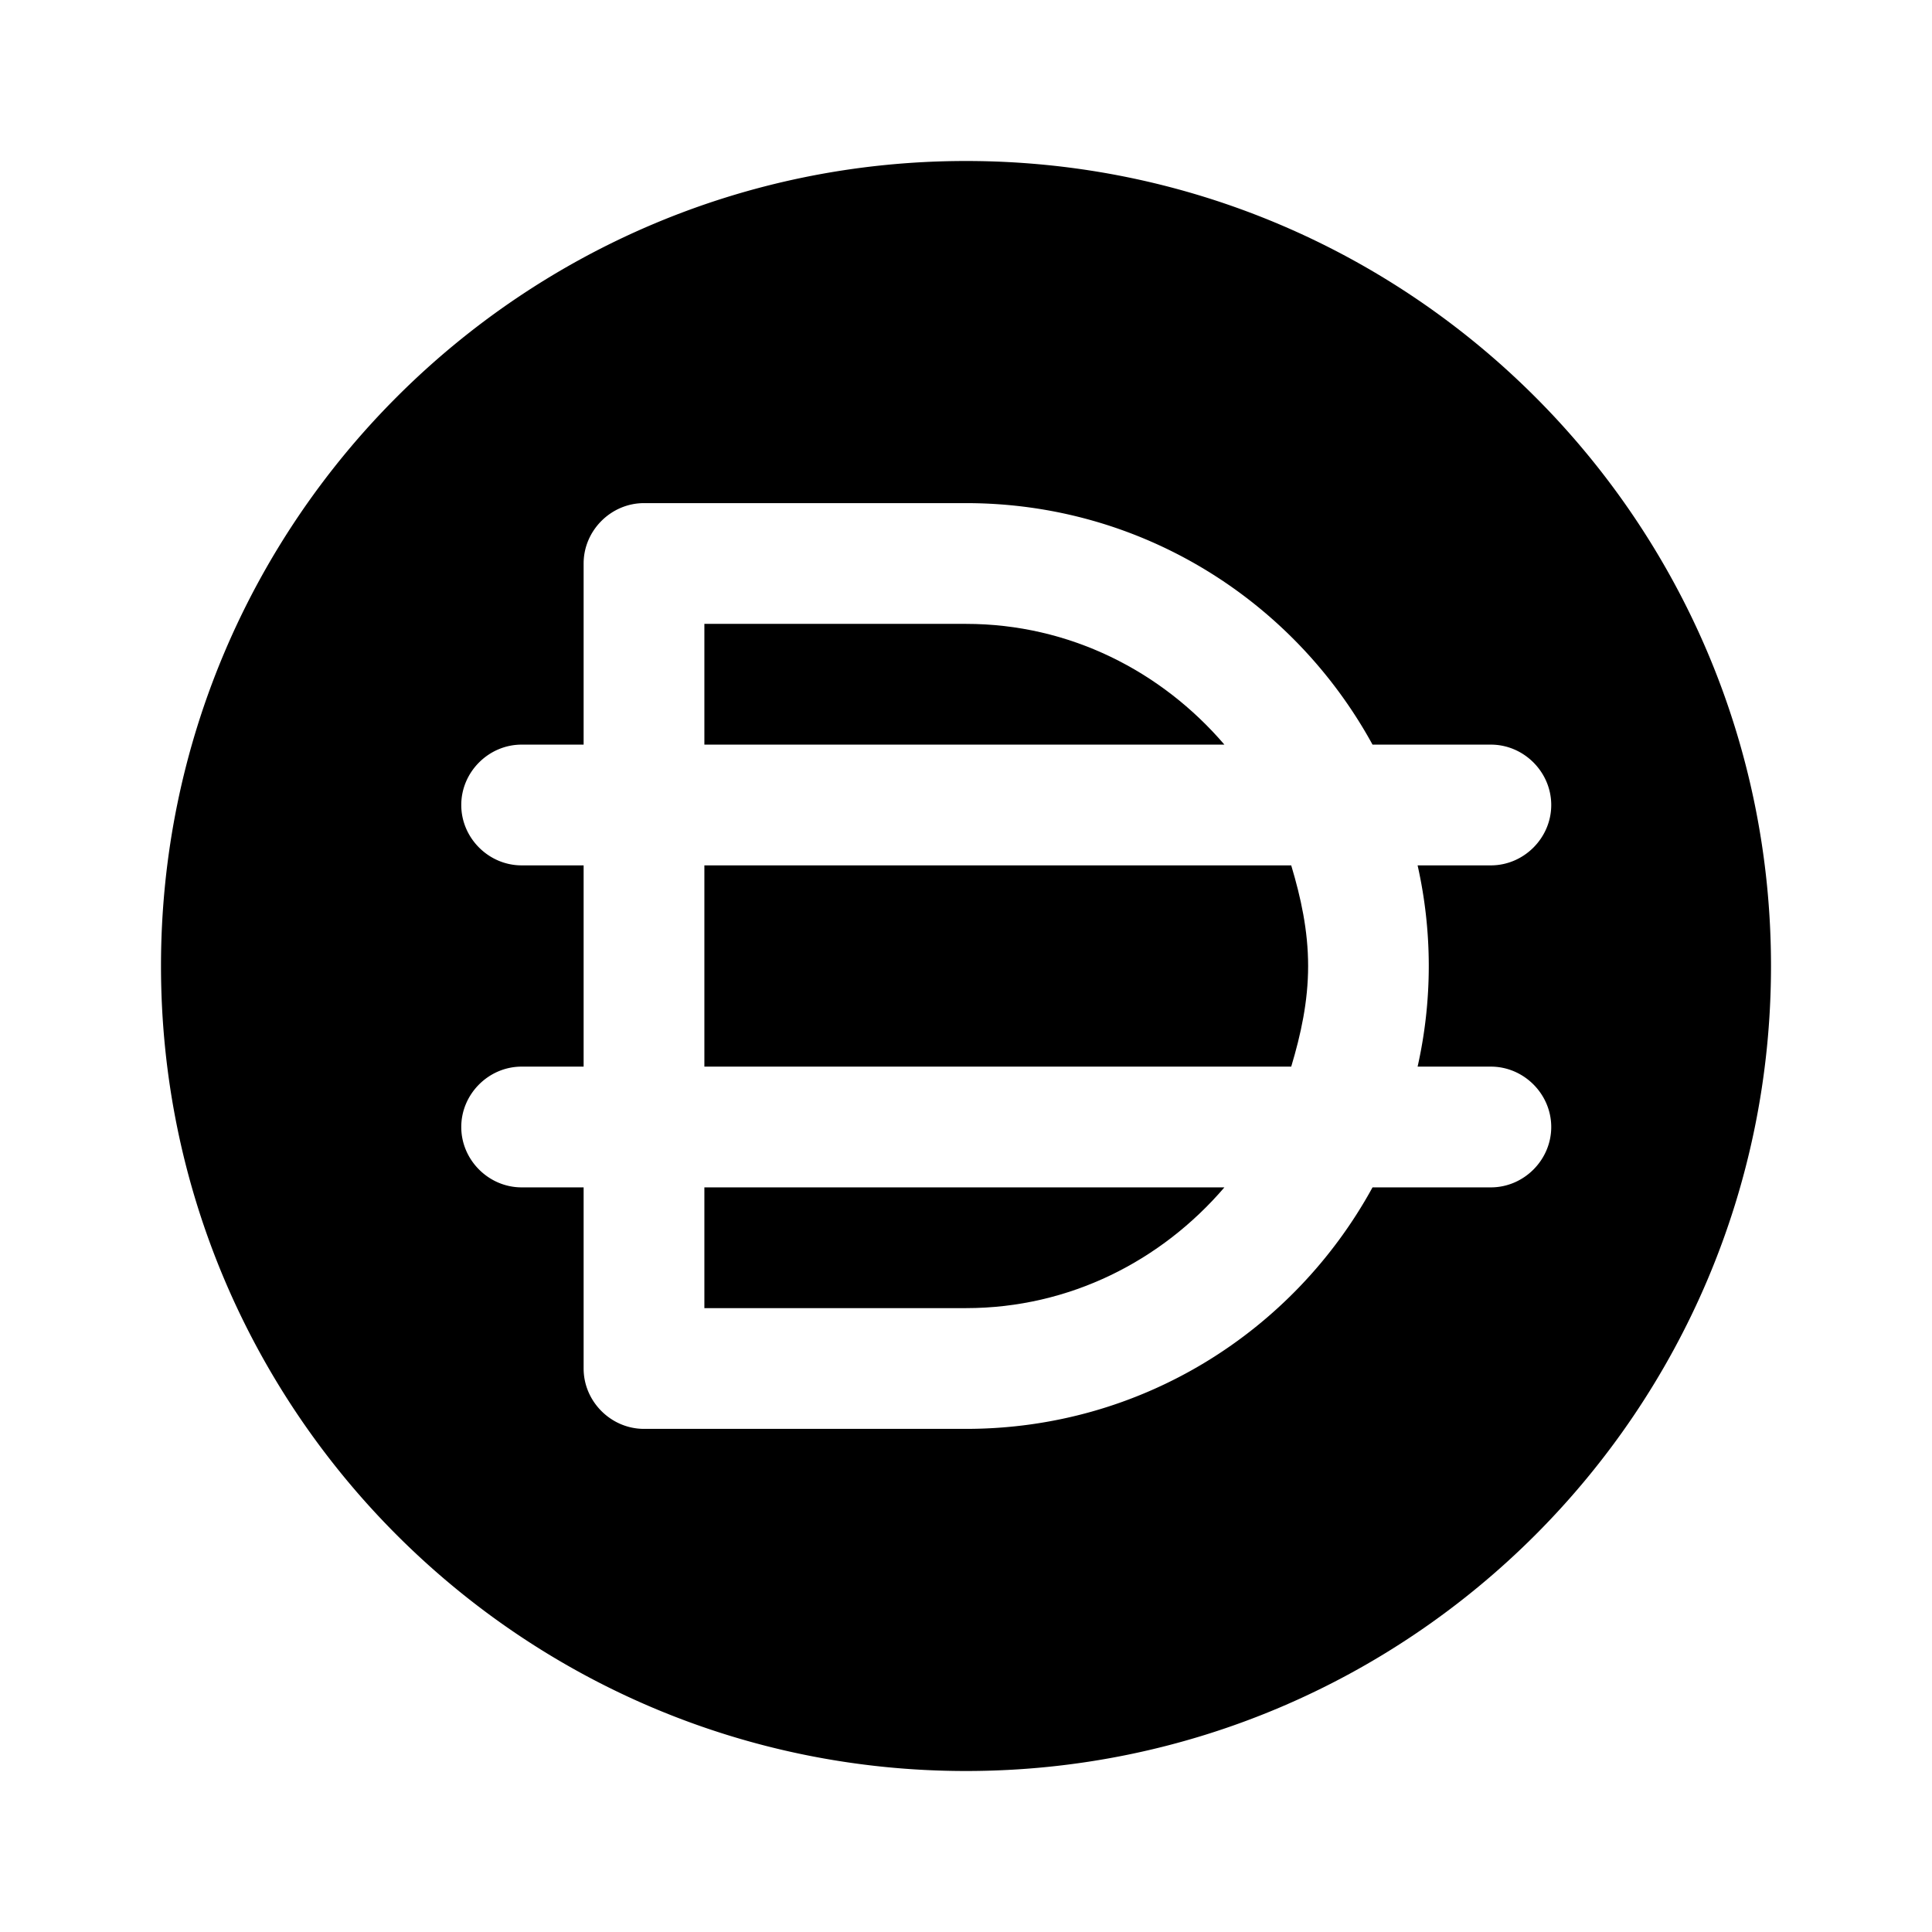 <svg xmlns="http://www.w3.org/2000/svg" fill="none" viewBox="0 0 24 24"><path fill="#000" d="M12 7.75H8.75v1.5h6.46c-.78-.91-1.92-1.5-3.21-1.5M16.25 12c0-.44-.09-.85-.21-1.25H8.75v2.5h7.29c.12-.4.21-.81.21-1.25"/><path fill="#000" d="M12 2C6.48 2 2 6.48 2 12s4.48 10 10 10 10-4.48 10-10S17.52 2 12 2m6.52 12.75h-1.47c-.98 1.79-2.87 3-5.05 3H8c-.41 0-.75-.34-.75-.75v-2.25h-.77c-.41 0-.75-.34-.75-.75s.34-.75.75-.75h.77v-2.5h-.77c-.41 0-.75-.34-.75-.75s.34-.75.75-.75h.77V7c0-.41.34-.75.75-.75h4c2.18 0 4.07 1.21 5.05 3h1.47c.41 0 .75.34.75.75s-.34.75-.75.75h-.91a5.7 5.7 0 0 1 0 2.5h.91c.41 0 .75.34.75.75s-.34.75-.75.75"/><path fill="#000" d="M8.75 16.25H12c1.29 0 2.43-.59 3.21-1.5H8.75z"/></svg>